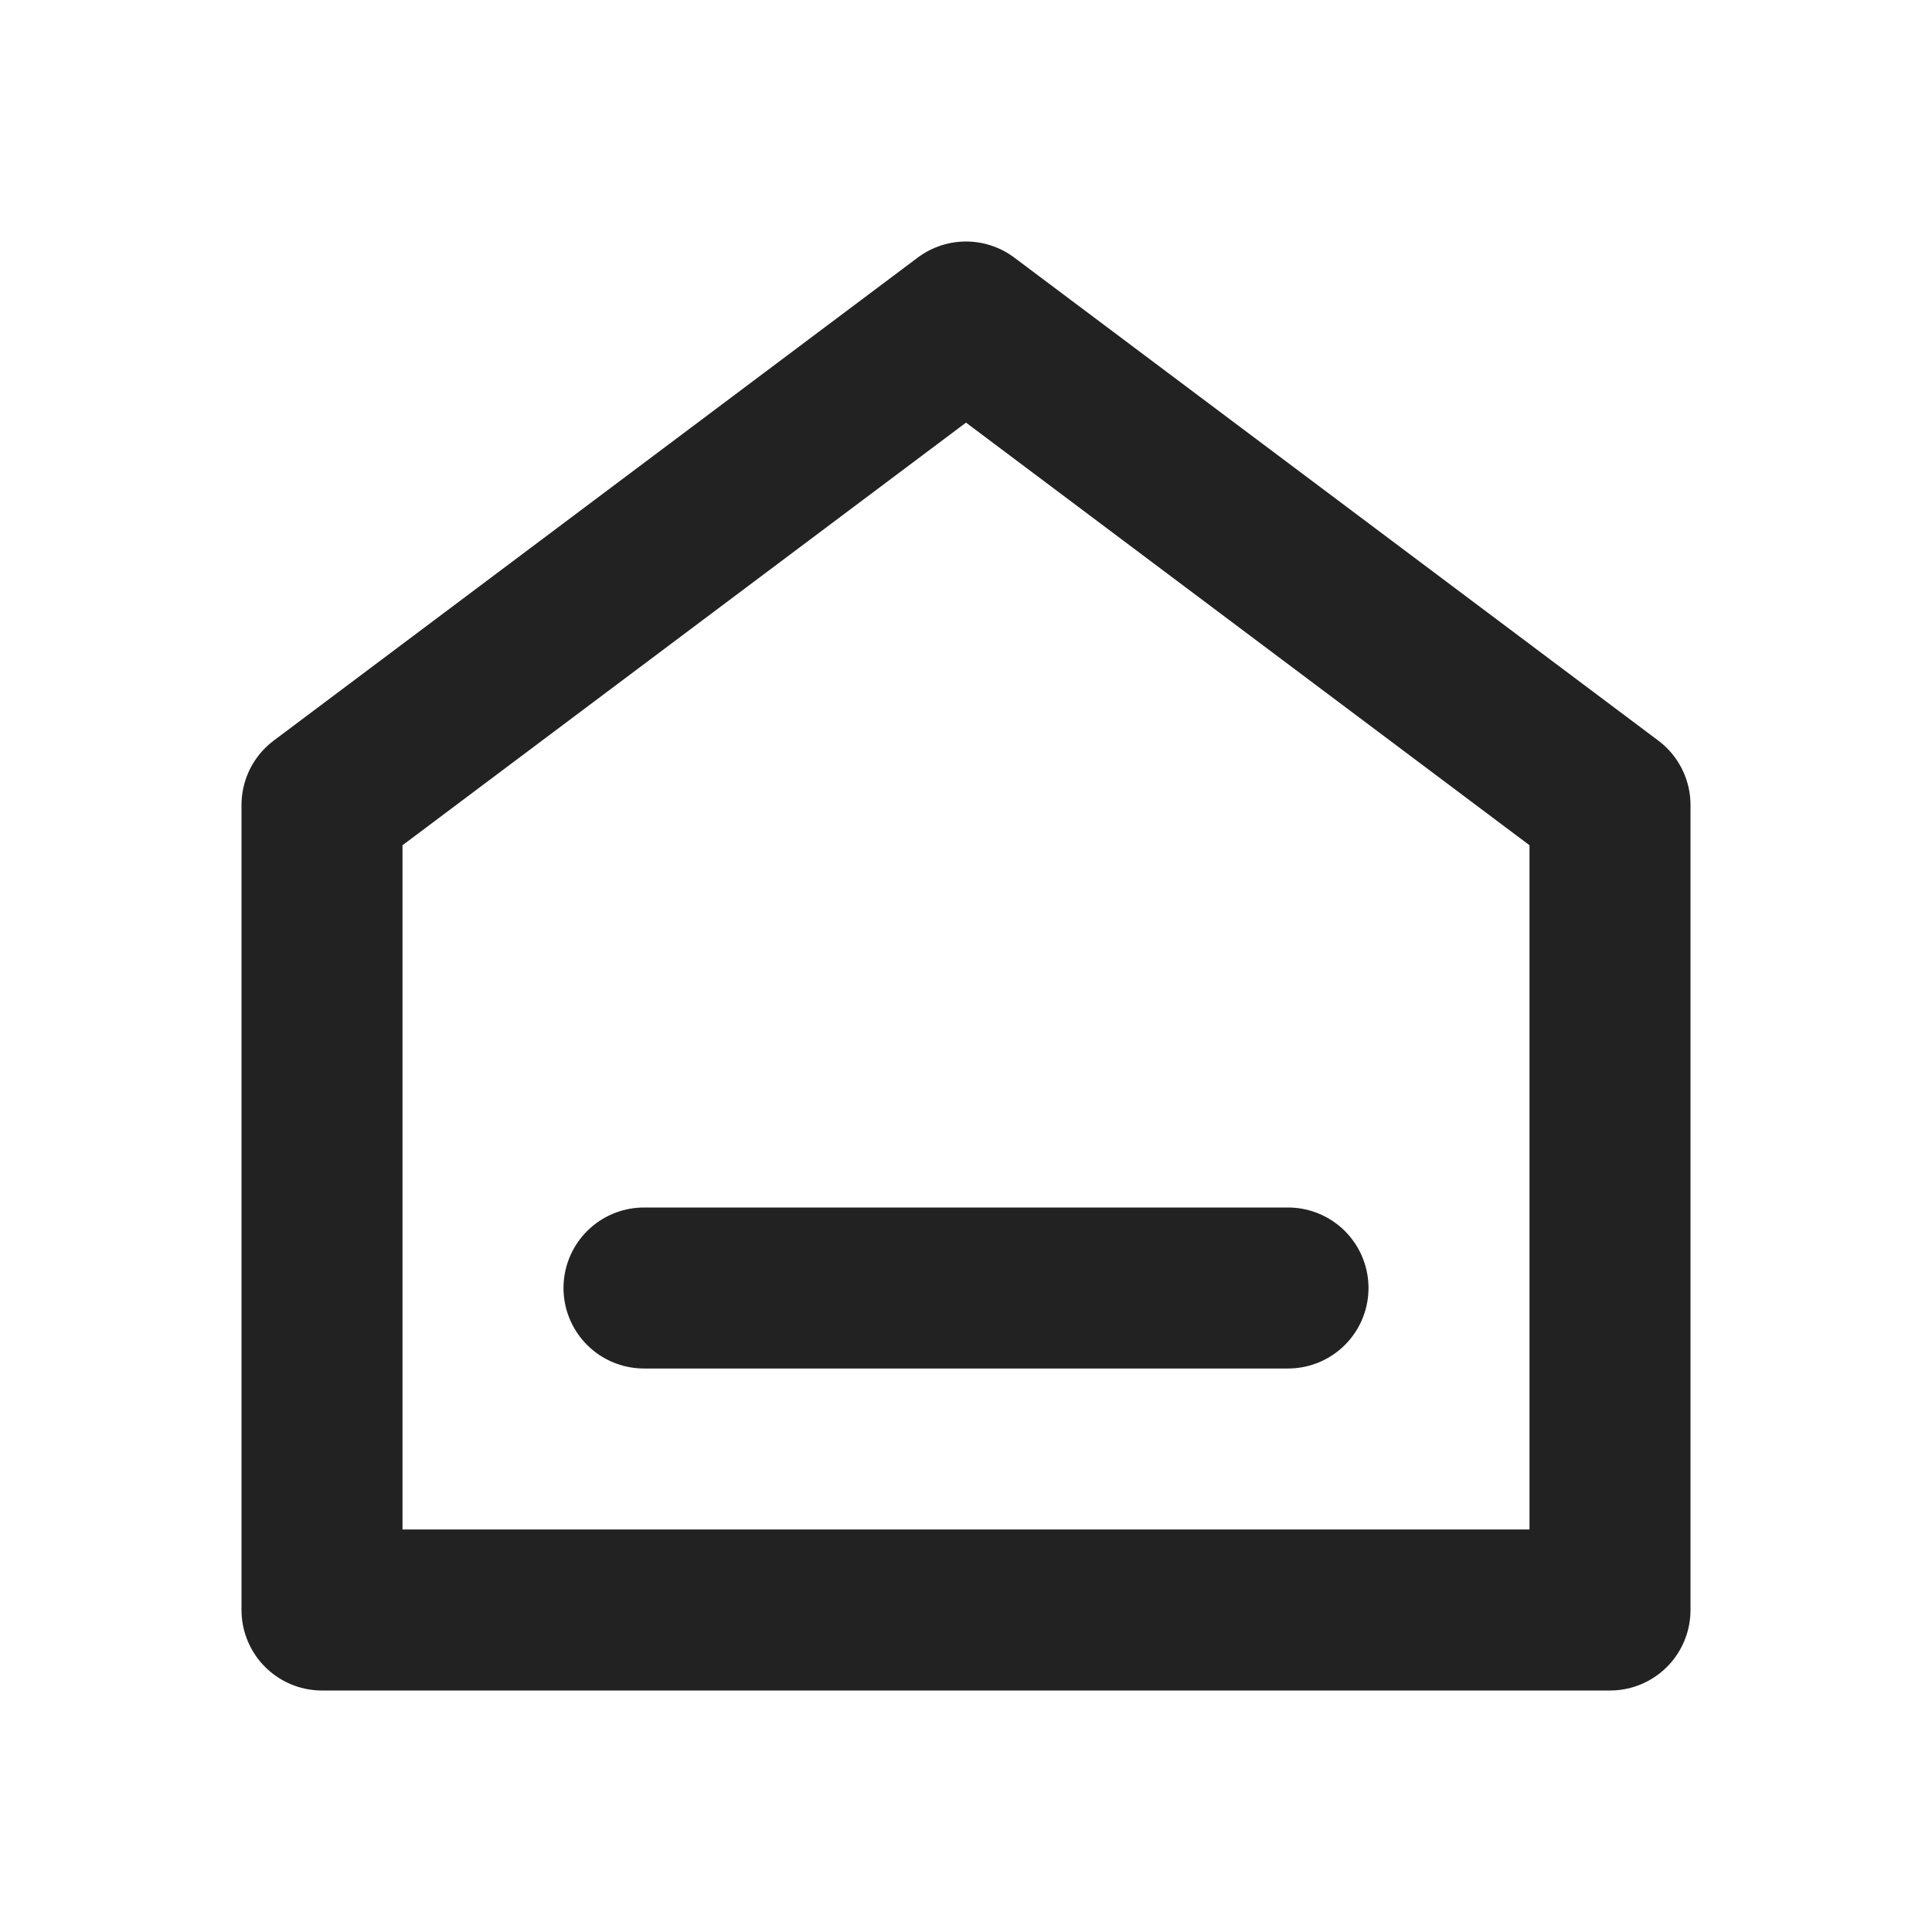 <svg xmlns="http://www.w3.org/2000/svg" width="24" height="24" fill="none"><path stroke="#222" stroke-linecap="round" stroke-linejoin="round" stroke-width="2" d="M20 20H4V10l8-6 8 6v10ZM8 16h8"/></svg>
